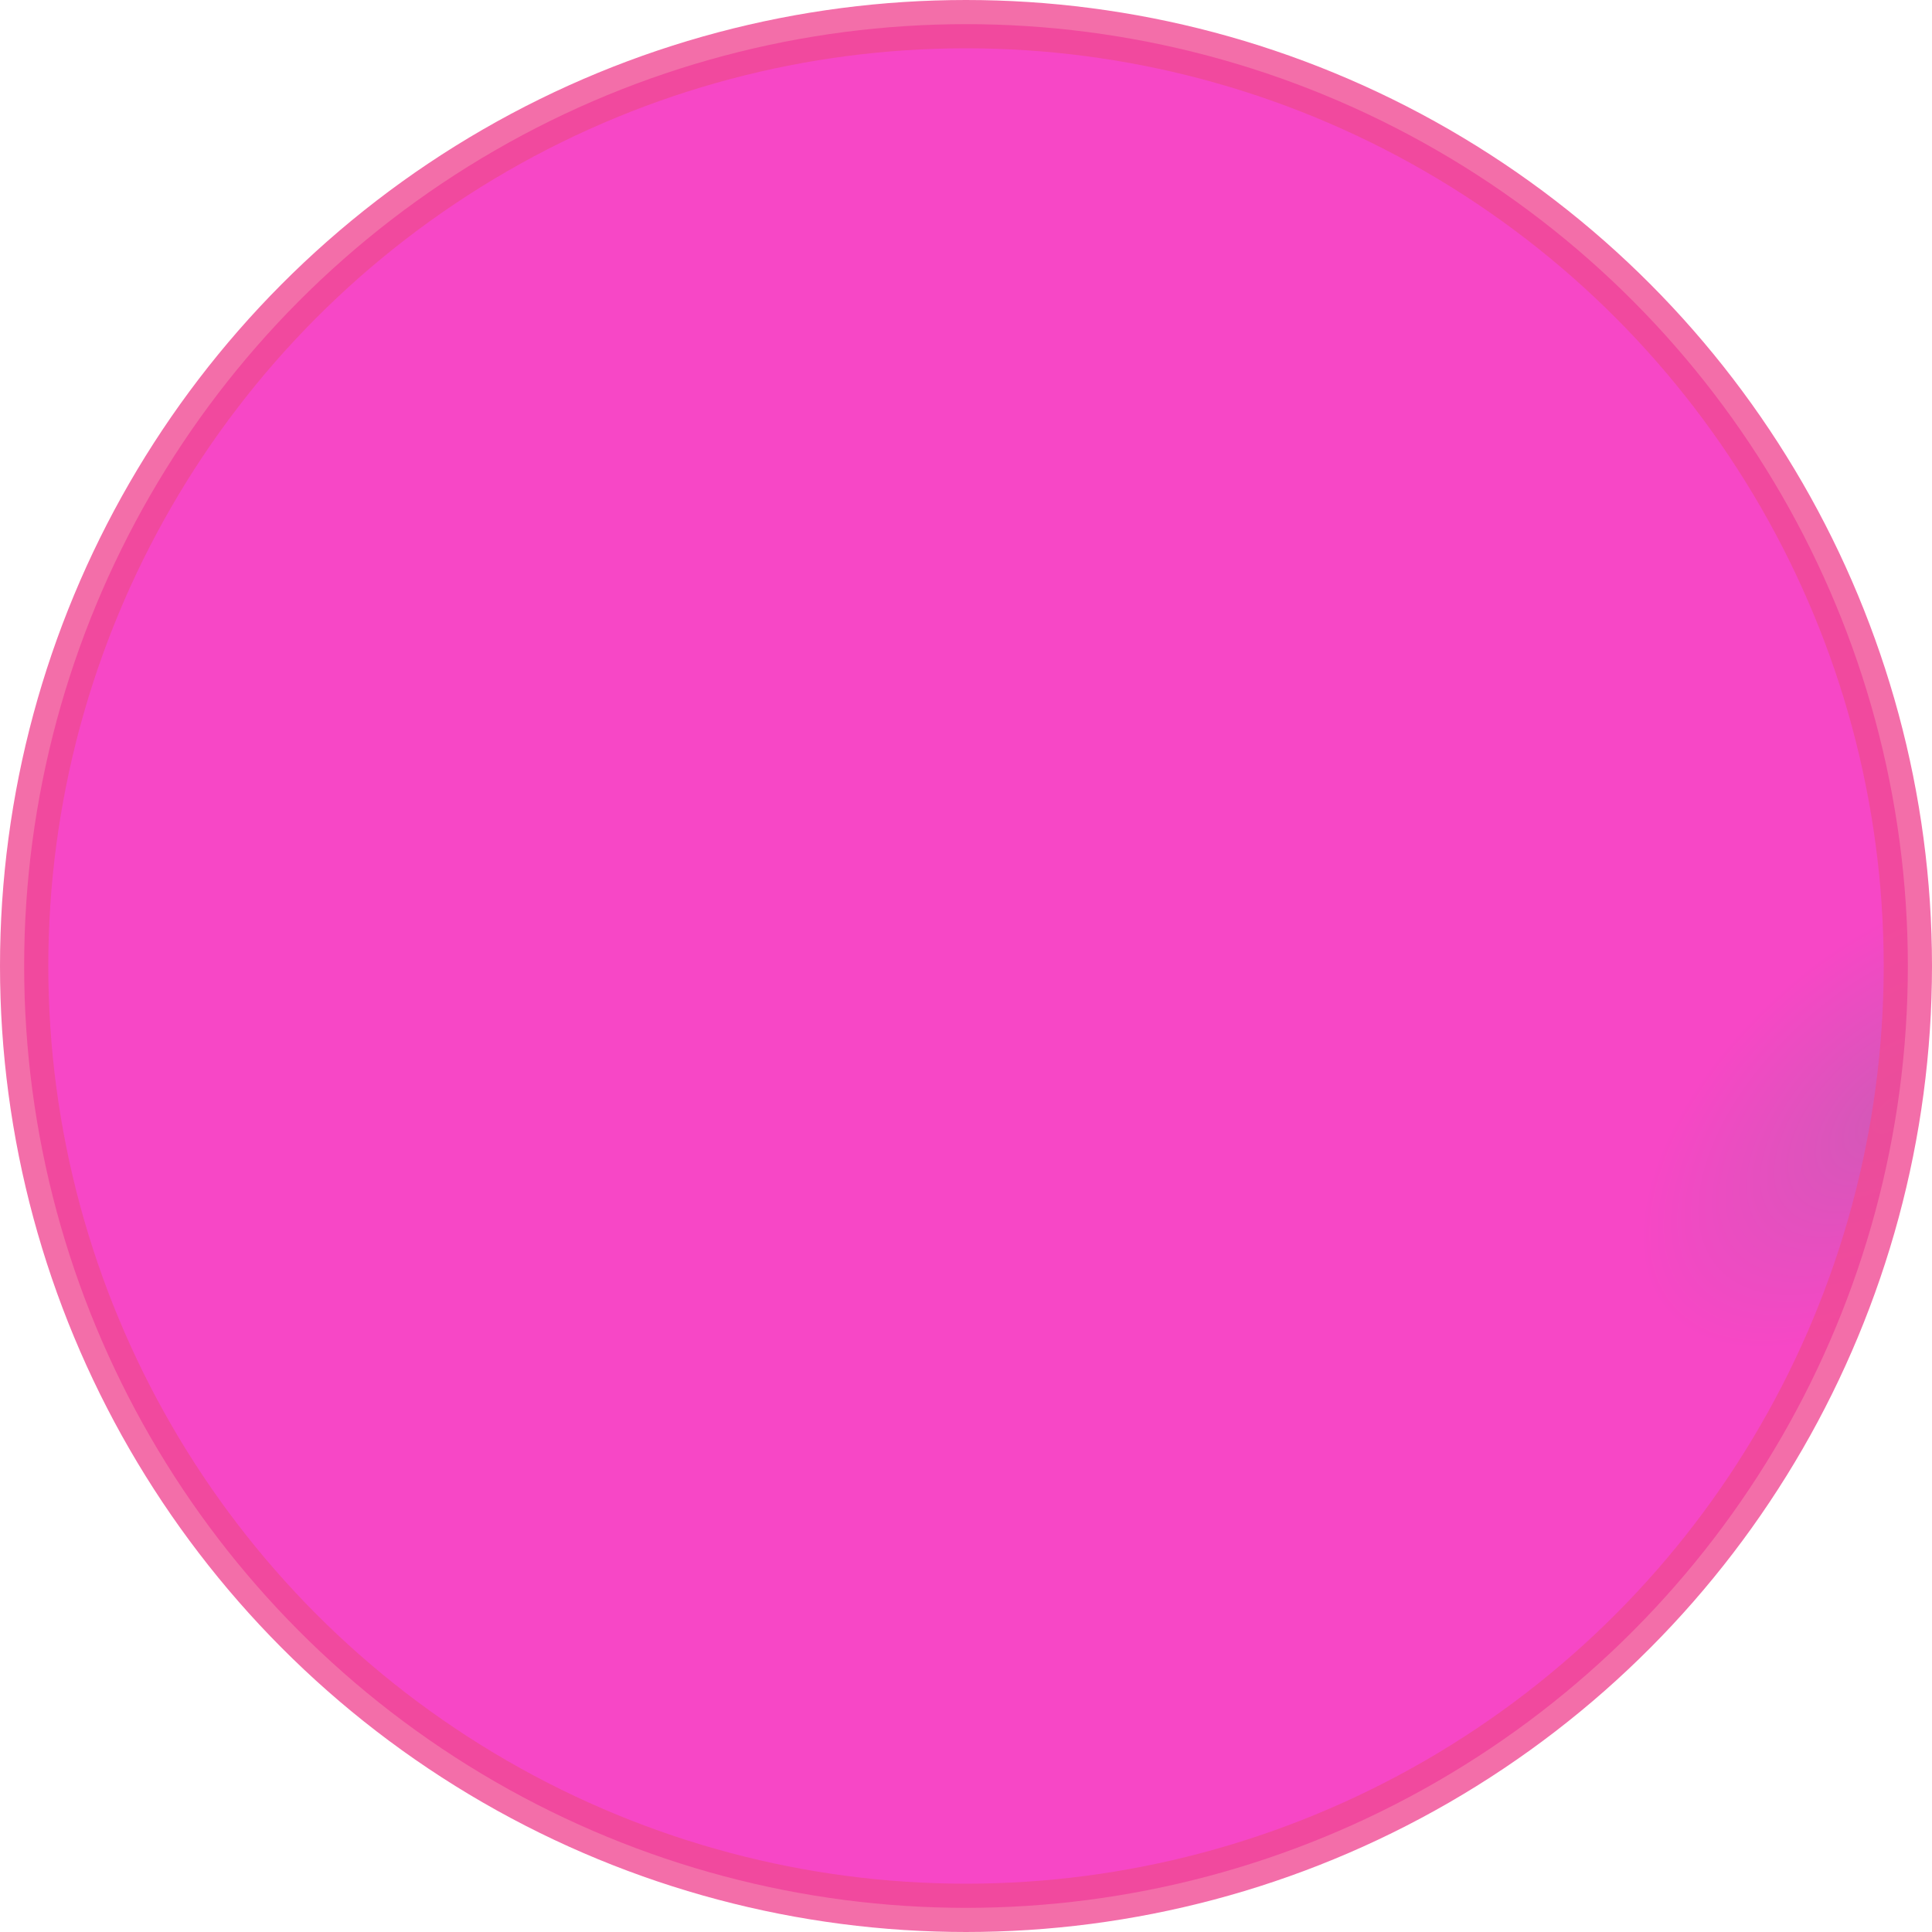 <svg width="40" height="40" viewBox="0 0 40 40" fill="none" xmlns="http://www.w3.org/2000/svg">
<circle id="Notifica&#195;&#167;&#195;&#163;o" opacity="0.8" cx="20" cy="20" r="19.5" fill="url(#paint0_angular_813_8983)" fill-opacity="0.9" stroke="#F04A94"/>
<defs>
<radialGradient id="paint0_angular_813_8983" cx="0" cy="0" r="1" gradientUnits="userSpaceOnUse" gradientTransform="translate(39.361 23.097) rotate(138.877) scale(25.702 14.212)">
<stop stop-color="#C1199C"/>
<stop offset="0.243" stop-color="#F400B0"/>
</radialGradient>
</defs>
</svg>
